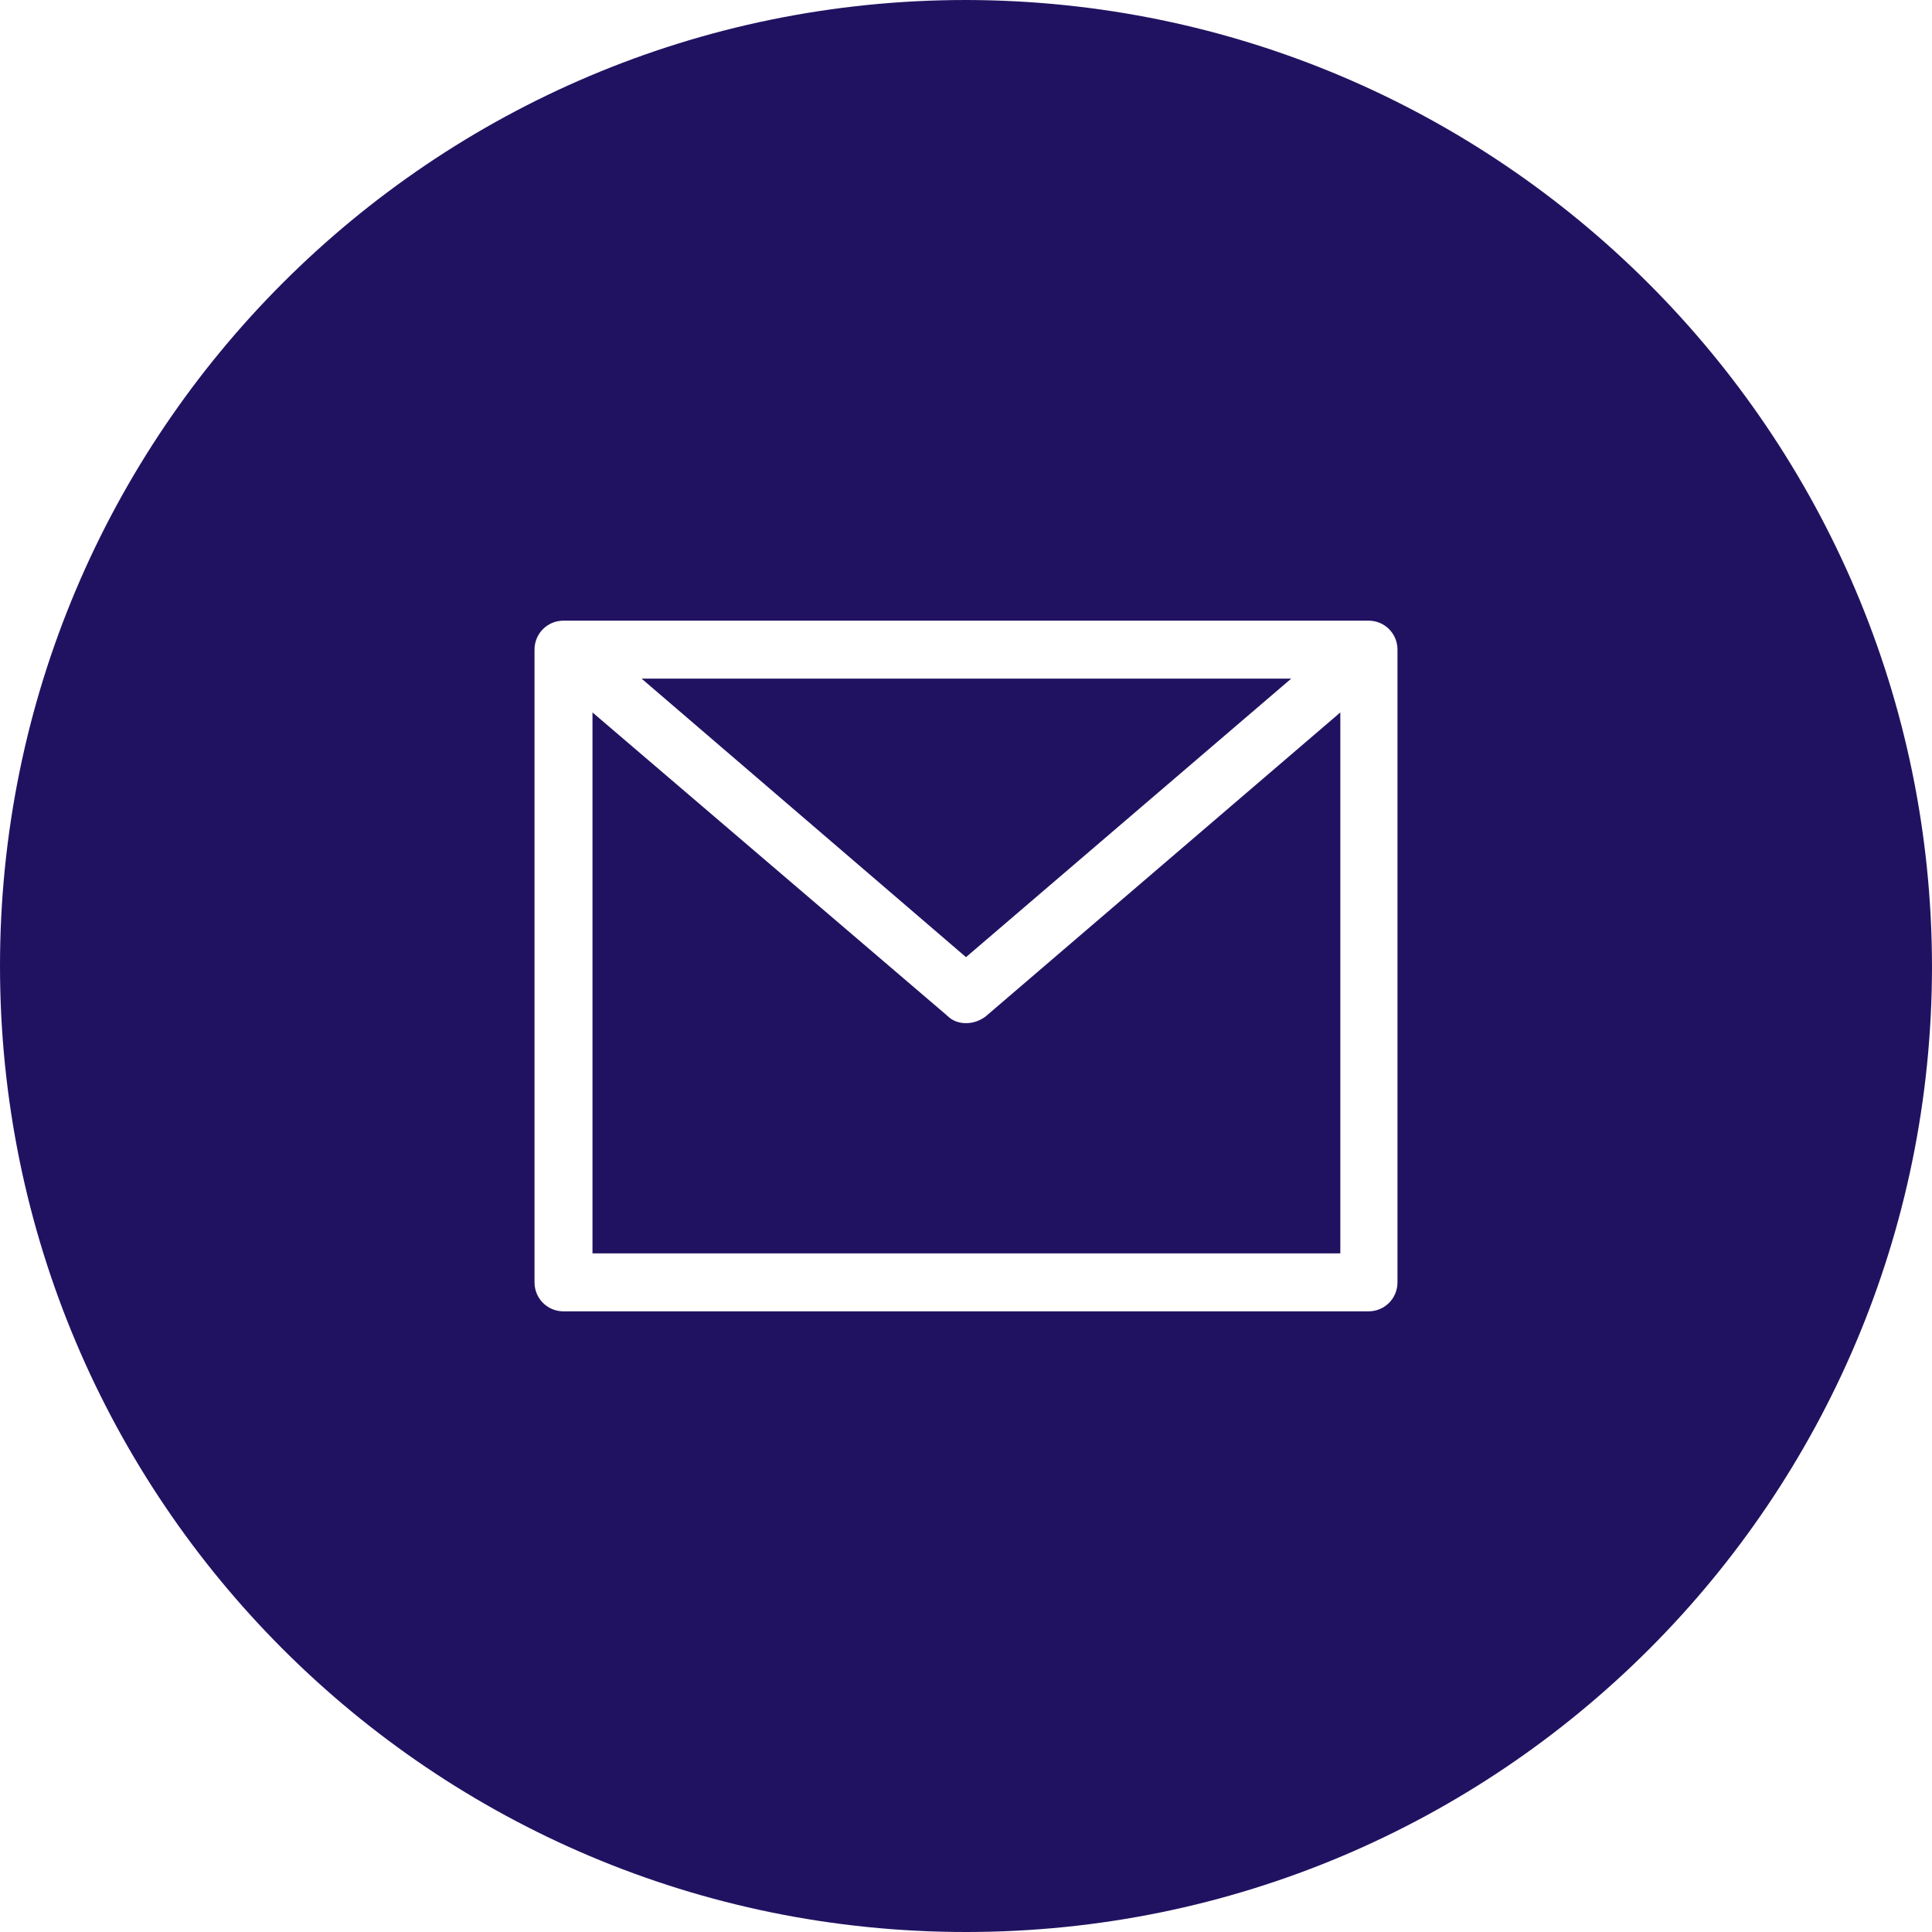 <?xml version="1.0" encoding="utf-8"?>
<!-- Generator: Adobe Illustrator 25.1.0, SVG Export Plug-In . SVG Version: 6.00 Build 0)  -->
<svg version="1.1" id="Laag_1" xmlns="http://www.w3.org/2000/svg" xmlns:xlink="http://www.w3.org/1999/xlink" x="0px" y="0px"
	 viewBox="0 0 240 240" enable-background="new 0 0 240 240" xml:space="preserve">
<g>
	<path fill="#211261" d="M160.4,84.3H79.7l40.3,34.6L160.4,84.3z"/>
	<path fill="#211261" d="M120,127.1c-0.9,0-1.7-0.3-2.3-0.9L73.6,88.5v67.2h92.9V88.5l-44.1,37.8C121.7,126.8,120.9,127.1,120,127.1
		L120,127.1z"/>
	<path fill="#211261" d="M120,0C53.7,0,0,53.7,0,120s53.7,120,120,120s120-53.7,120-120C239.9,53.8,186.2,0.1,120,0L120,0z
		 M173.6,159.3c0,2-1.6,3.6-3.6,3.6H70c-2,0-3.6-1.6-3.6-3.6V80.7c0-2,1.6-3.6,3.6-3.6h100c2,0,3.6,1.6,3.6,3.6V159.3z"/>
</g>
</svg>
